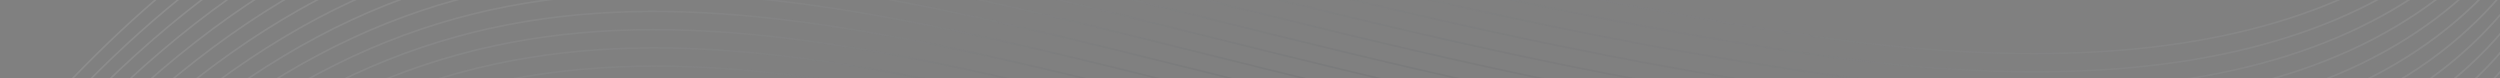 <svg width="1913" height="60" viewBox="0 0 1913 60" fill="none" xmlns="http://www.w3.org/2000/svg">
<rect x="0" y="0" width="1913" height="60" fill="#808080" stroke="none"/>
<path fill-rule="evenodd" clip-rule="evenodd" d="M1996.22 -164.858C1984.59 5.461 1882.71 237.941 1392.8 166.723C1211.91 140.429 1057.77 102.035 921.692 68.142C538.024 -27.422 297.735 -87.201 5.253 259.93L5.317 261.765C297.759 -85.939 537.845 -26.214 921.397 69.318C1057.49 103.216 1211.65 141.614 1392.62 167.922C1878.76 238.587 1983.7 10.856 1997.06 -159.445L1997.17 -158.431C1988.01 12.457 1890.43 252.94 1393.27 180.672C1212.38 154.378 1058.25 115.984 922.169 82.09C538.502 -13.474 298.212 -73.252 5.731 273.879L5.794 275.714C298.239 -71.988 538.325 -12.263 921.877 83.269C1057.97 117.167 1212.13 155.565 1393.1 181.873C1884.86 253.358 1986.56 19.502 1997.98 -151.374L1997.98 -151.299C1991.04 19.921 1897.55 267.858 1393.75 194.623C1212.86 168.329 1058.73 129.935 922.65 96.041C538.982 0.477 298.693 -59.301 6.212 287.83L6.275 289.665C298.719 -58.037 538.806 1.688 922.358 97.22C1058.45 131.118 1212.61 169.516 1393.58 195.822C1885.74 267.368 1987.22 33.06 1998.49 -137.849C1991.7 33.387 1898.52 281.884 1394.24 208.576C1213.35 182.282 1059.21 143.888 923.133 109.995C539.465 14.431 299.176 -45.348 6.694 301.783L6.758 303.618C299.202 -44.086 539.288 15.639 922.84 111.171C1058.94 145.069 1213.09 183.467 1394.06 209.772C1886.23 281.319 1987.7 46.997 1998.97 -123.913C1992.19 47.321 1899.02 295.832 1394.72 222.525C1213.83 196.231 1059.69 157.837 923.613 123.943C539.945 28.379 299.656 -31.399 7.175 315.732L7.238 317.567C299.682 -30.137 539.768 29.588 923.321 125.12C1059.42 159.018 1213.57 197.415 1394.54 223.721C1886.7 295.27 1988.17 60.96 1999.45 -109.947C1992.66 61.284 1899.49 309.784 1395.2 236.478C1214.31 210.184 1060.17 171.791 924.093 137.897C540.426 42.333 300.136 -17.446 7.655 329.685L7.718 331.52C300.163 -16.183 540.249 43.541 923.801 139.073C1059.9 172.971 1214.05 211.369 1395.02 237.677C1887.19 309.221 1988.65 74.911 1999.93 -95.999C1993.14 75.238 1899.97 323.737 1395.68 250.427C1214.79 224.133 1060.65 185.739 924.574 151.845C540.906 56.281 300.617 -3.497 8.135 343.634L8.199 345.469C300.643 -2.233 540.729 57.49 924.281 153.022C1060.38 186.92 1214.53 225.317 1395.5 251.626C1887.67 323.174 1989.14 88.85 2000.41 -82.06C1993.63 89.174 1900.46 337.688 1396.16 264.378C1215.27 238.084 1061.13 199.69 925.054 165.796C541.387 70.232 301.097 10.454 8.616 357.585L8.679 359.42C301.123 11.719 541.21 71.441 924.762 166.973C1060.86 200.871 1215.02 239.268 1395.99 265.577C1888.15 337.123 1989.62 102.808 2000.89 -68.101C1994.11 103.135 1900.94 351.639 1396.64 278.329C1215.75 252.035 1061.61 213.641 925.534 179.747C541.867 84.183 301.577 24.405 9.096 371.536L9.159 373.371C301.604 25.669 541.69 85.392 925.242 180.924C1061.34 214.822 1215.5 253.219 1396.47 279.525C1952.14 360.306 2009.81 51.175 2001.89 -116.368C2001.78 -121.114 2001.63 -125.783 2001.41 -130.331C2001.3 -135.069 2001.15 -139.729 2000.93 -144.27C2000.82 -149.016 2000.67 -153.685 2000.45 -158.233C2000.4 -160.507 2000.34 -162.767 2000.26 -165L1996.22 -164.861L1996.22 -164.858ZM1994.58 -164.802C1978.29 3.914 1868.93 222.055 1392.31 152.772C1211.43 126.478 1057.29 88.084 921.211 54.191C537.544 -41.373 297.254 -101.152 4.773 245.979L4.836 247.814C297.278 -99.89 537.364 -40.165 920.917 55.367C1057.01 89.265 1211.17 127.663 1392.14 153.971C1870.2 223.466 1979.6 4.404 1995.8 -164.844L1994.58 -164.802L1994.58 -164.802ZM1992.53 -164.731C1971.51 1.74 1855.35 206.198 1391.84 138.821C1210.95 112.527 1056.81 74.133 920.733 40.239C537.066 -55.325 296.776 -115.103 4.295 232.028L4.358 233.863C296.798 -113.841 536.884 -54.116 920.436 41.416C1056.53 75.314 1210.69 113.712 1391.66 140.017C1856.63 207.609 1972.84 2.248 1993.77 -164.774L1992.53 -164.731ZM1990.05 -164.646C1964.25 -0.991 1841.92 190.368 1391.35 124.87C1210.46 98.576 1056.33 60.182 920.25 26.288C536.583 -69.276 296.293 -129.054 3.812 218.077L3.876 219.912C296.318 -127.792 536.404 -68.067 919.956 27.465C1056.05 61.363 1210.21 99.76 1391.18 126.066C1843.2 191.774 1965.6 -0.479 1991.3 -164.689L1990.05 -164.646ZM1987.11 -164.545C1956.52 -4.246 1828.61 174.55 1390.87 110.919C1209.98 84.625 1055.85 46.231 919.77 12.338C536.103 -83.227 295.813 -143.005 3.332 204.126L3.395 205.961C295.837 -141.74 535.923 -82.018 919.475 13.514C1055.57 47.412 1209.73 85.809 1390.7 112.115C1829.89 175.962 1957.89 -3.715 1988.38 -164.588L1987.11 -164.545ZM1983.69 -164.427C1948.3 -7.969 1815.36 158.743 1390.39 96.968C1209.5 70.674 1055.37 32.28 919.29 -1.614C535.622 -97.178 295.333 -156.956 2.852 190.175L2.915 192.01C295.357 -155.691 535.443 -95.969 918.995 -0.437C1055.09 33.461 1209.25 71.858 1390.22 98.167C1816.65 160.154 1949.7 -7.424 1984.98 -164.471L1983.69 -164.427ZM1979.75 -164.291C1939.59 -12.139 1802.14 142.942 1389.91 83.017C1209.02 56.723 1054.89 18.329 918.809 -15.565C535.14 -111.129 294.85 -170.907 2.369 176.224L2.432 178.059C294.877 -169.642 534.963 -109.92 918.515 -14.388C1054.61 19.51 1208.77 57.907 1389.74 84.216C1803.43 144.355 1941.01 -11.576 1981.06 -164.336L1979.75 -164.291ZM1975.26 -164.137C1930.35 -16.709 1788.93 127.136 1389.43 69.066C1208.54 42.772 1054.41 4.378 918.329 -29.516C534.662 -125.08 294.372 -184.858 1.891 162.273L1.954 164.108C294.396 -183.594 534.482 -123.871 918.035 -28.337C1054.13 5.561 1208.29 43.959 1389.26 70.265C1790.22 128.554 1931.79 -16.137 1976.6 -164.183L1975.26 -164.137ZM398.704 -109.854C264.299 -87.782 138.592 -14.493 1.411 148.322L1.474 150.157C142.341 -17.329 271.075 -90.275 409.534 -110.227L398.704 -109.854ZM1970.16 -163.961C1920.55 -21.666 1775.67 111.329 1388.95 55.115C1208.06 28.821 1053.93 -9.573 917.849 -43.467C781.132 -77.518 662.645 -107.01 553.49 -115.184L541.402 -114.767C653.793 -107.981 775.882 -77.576 917.554 -42.288C1053.65 -8.39 1207.81 30.008 1388.78 56.314C1776.98 112.746 1922.04 -21.078 1971.54 -164.008L1970.16 -163.961L1970.16 -163.961ZM328.651 -107.442C219.663 -73.512 114.207 -0.075 0.928 134.371L0.991 136.206C116.041 -0.58 222.995 -74.317 333.76 -107.618L328.651 -107.442ZM1964.42 -163.763C1910.17 -26.987 1762.33 95.51 1388.47 41.164C1207.58 14.87 1053.45 -23.524 917.368 -57.418C817.384 -82.321 727.146 -104.797 643.175 -118.272L636.629 -118.046C722.364 -104.72 814.588 -81.766 917.074 -56.239C1053.17 -22.341 1207.33 16.057 1388.3 42.362C1763.65 96.93 1911.7 -26.386 1965.84 -163.812L1964.42 -163.763ZM285.404 -105.953C191.358 -67.151 98.856 3.624 0.448 120.42L0.511 122.255C100.259 3.661 193.924 -67.543 289.261 -106.086L285.404 -105.953ZM1957.94 -163.54C1899.18 -32.651 1748.93 79.681 1387.99 27.212C1207.1 0.919 1052.97 -37.475 916.888 -71.369C841.99 -90.022 772.57 -107.309 707.146 -120.474L701.799 -120.29C768.696 -107.013 839.755 -89.328 916.593 -70.19C1052.69 -36.292 1206.85 2.106 1387.82 28.414C1750.19 81.088 1900.71 -32.037 1959.4 -163.591L1957.94 -163.54Z" fill="url(#paint0_radial_52_7)" fill-opacity="0.1"/>
<defs>
<radialGradient id="paint0_radial_52_7" cx="0" cy="0" r="1" gradientUnits="userSpaceOnUse" gradientTransform="translate(1004.71 104.185) rotate(178.028) scale(1004.23 234.768)">
<stop stop-color="#131C26"/>
<stop offset="1" stop-color="white"/>
</radialGradient>
</defs>
</svg>
